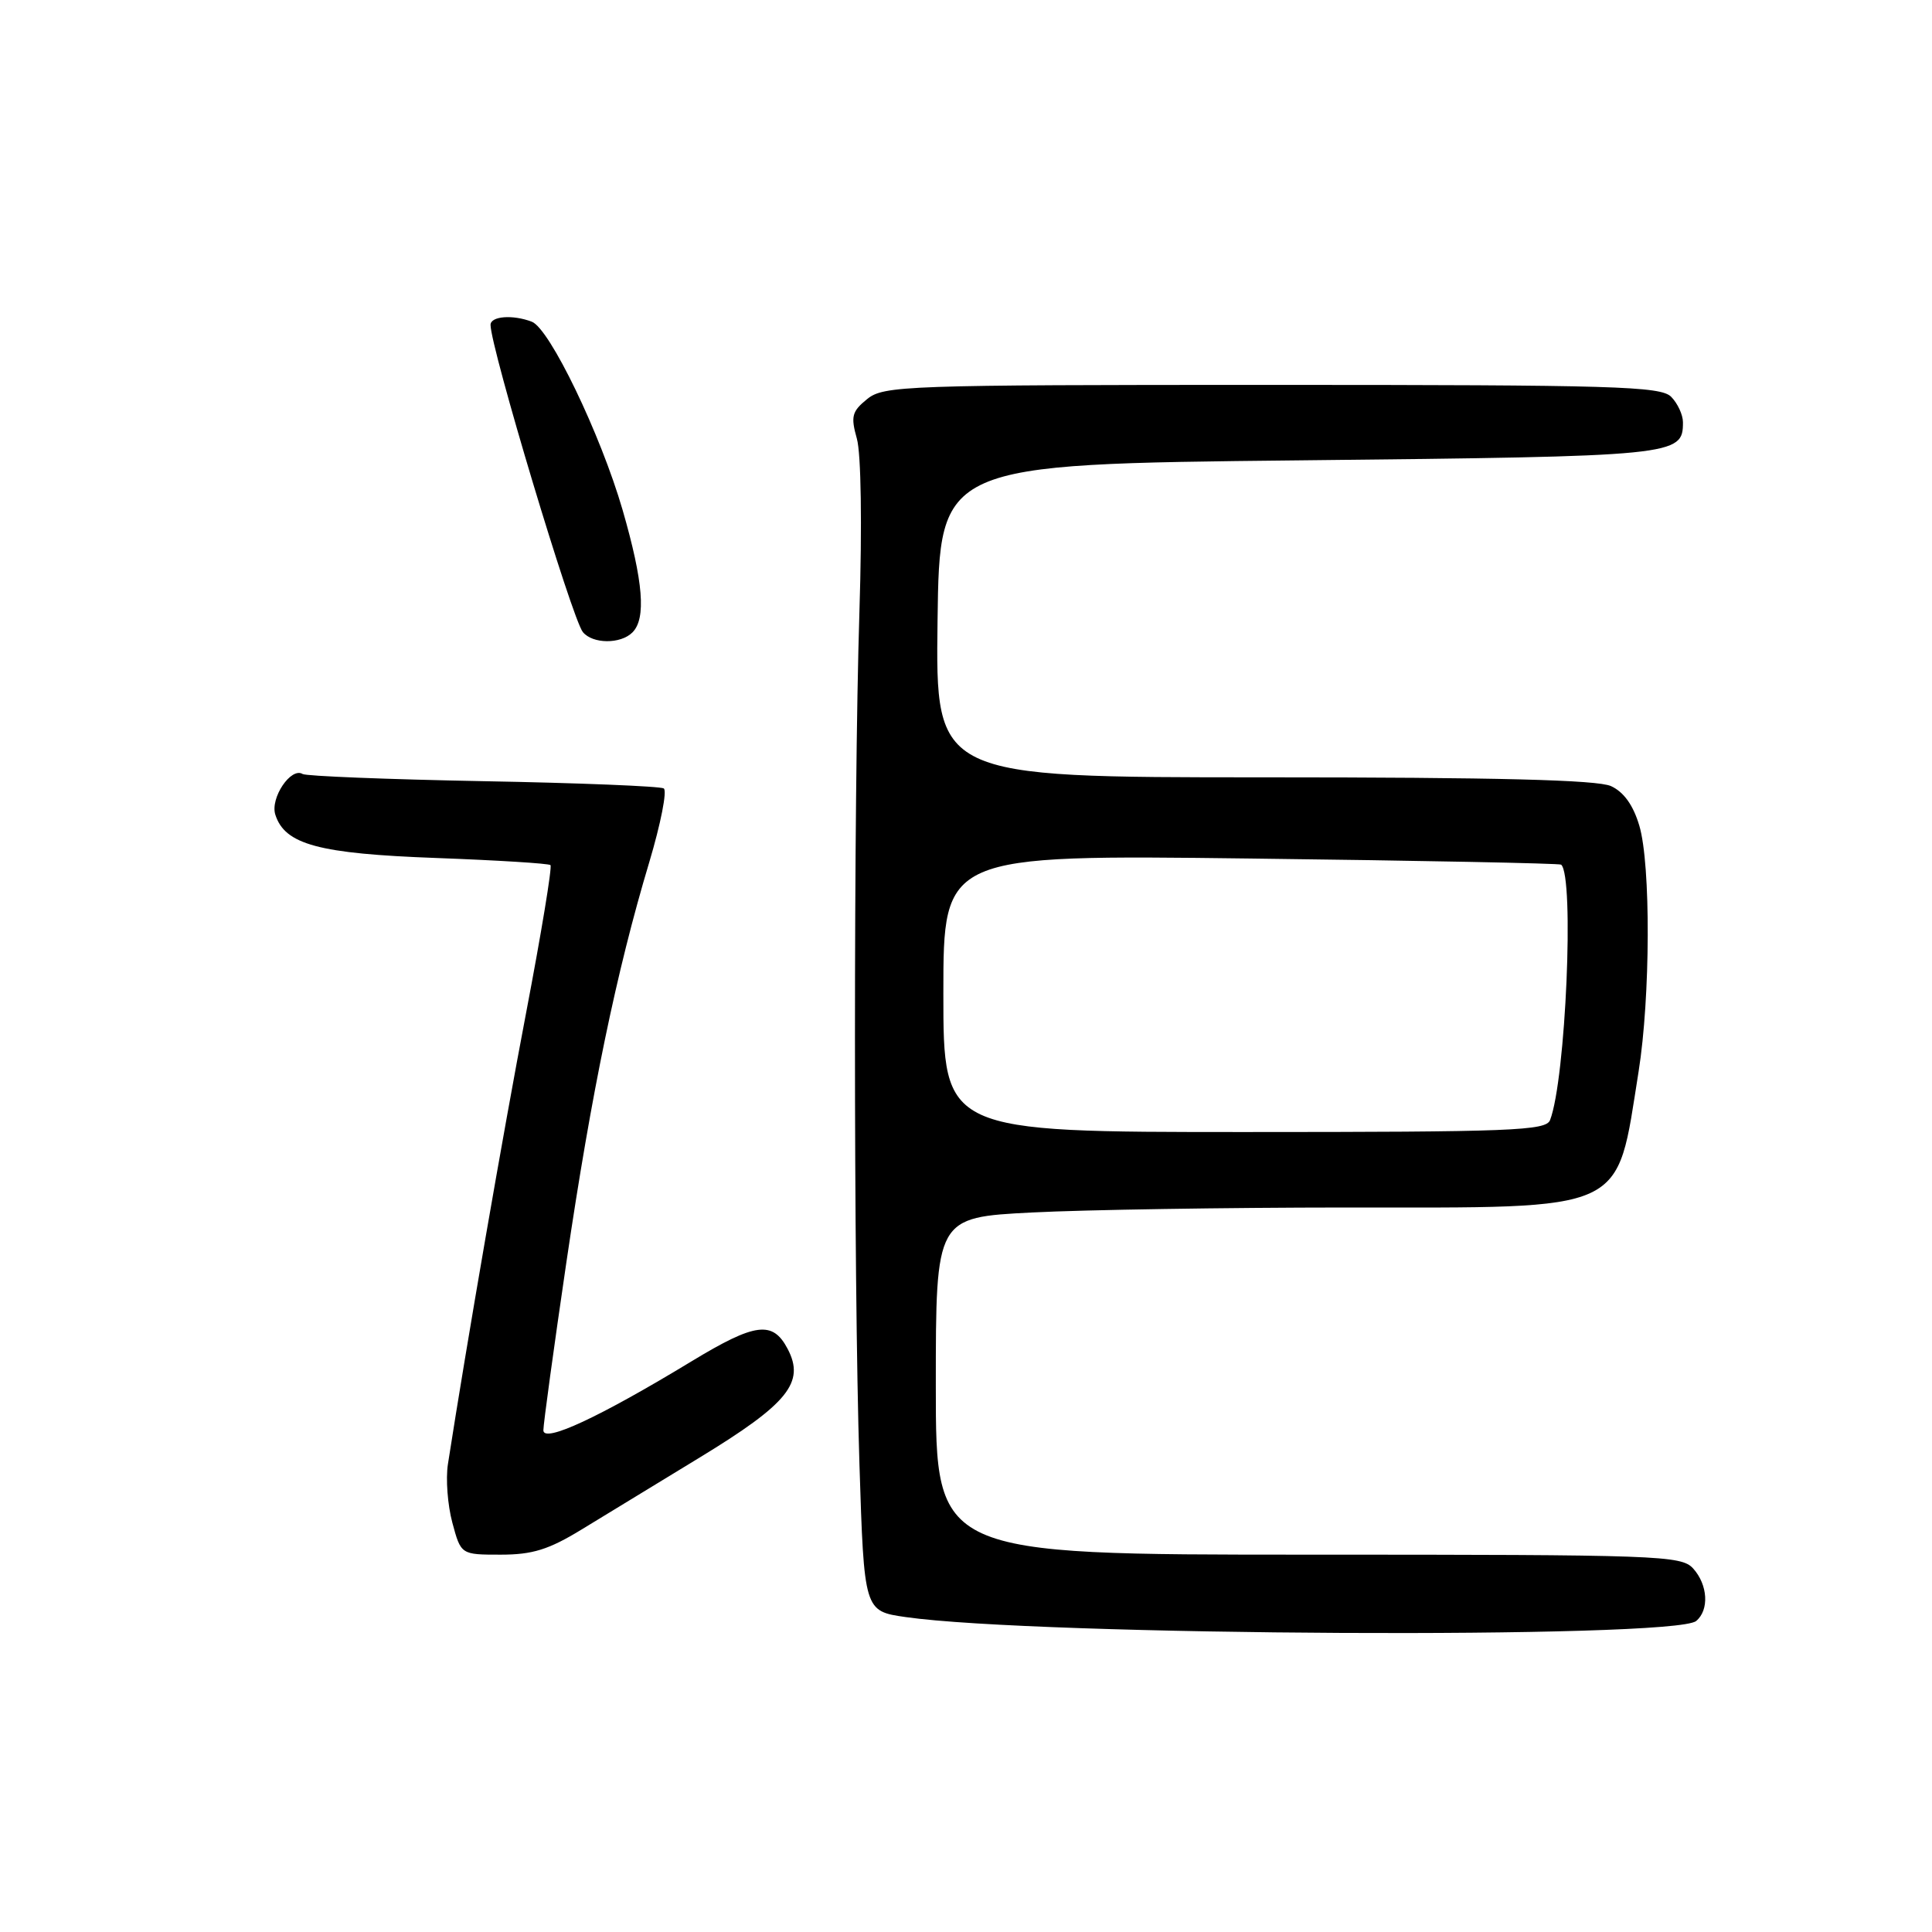<?xml version="1.0" encoding="UTF-8" standalone="no"?>
<!DOCTYPE svg PUBLIC "-//W3C//DTD SVG 1.1//EN" "http://www.w3.org/Graphics/SVG/1.1/DTD/svg11.dtd" >
<svg xmlns="http://www.w3.org/2000/svg" xmlns:xlink="http://www.w3.org/1999/xlink" version="1.1" viewBox="0 0 256 256">
 <g >
 <path fill="currentColor"
d=" M 224.75 214.79 C 226.50 213.34 226.31 210.00 224.35 207.83 C 222.78 206.10 219.88 206.00 173.35 206.00 C 124.00 206.00 124.00 206.00 124.00 183.65 C 124.00 161.31 124.00 161.31 136.75 160.66 C 143.76 160.30 162.42 160.01 178.22 160.00 C 216.04 160.00 214.10 160.90 217.12 142.00 C 218.69 132.16 218.75 114.57 217.22 109.41 C 216.41 106.68 215.16 104.94 213.46 104.16 C 211.64 103.34 198.35 103.00 167.43 103.00 C 123.96 103.00 123.96 103.00 124.23 82.25 C 124.50 61.50 124.50 61.50 172.10 61.00 C 222.27 60.47 223.00 60.40 223.00 55.95 C 223.00 54.96 222.29 53.44 221.43 52.57 C 220.04 51.18 213.86 51.00 168.54 51.00 C 119.84 51.00 117.10 51.10 114.90 52.88 C 112.88 54.52 112.71 55.17 113.54 58.13 C 114.10 60.10 114.24 69.56 113.88 81.00 C 113.09 106.09 113.09 168.91 113.88 193.99 C 114.50 213.48 114.50 213.48 120.00 214.27 C 137.37 216.77 221.85 217.20 224.75 214.79 Z  M 77.06 202.67 C 80.05 200.84 87.12 196.53 92.76 193.10 C 104.41 186.00 106.70 183.18 104.37 178.74 C 102.39 174.96 100.09 175.26 91.67 180.36 C 79.43 187.79 72.00 191.25 72.00 189.52 C 72.00 188.69 73.37 178.67 75.05 167.25 C 78.37 144.75 81.68 128.74 86.03 114.25 C 87.55 109.16 88.42 104.76 87.95 104.47 C 87.48 104.18 76.71 103.74 64.01 103.51 C 51.31 103.27 40.55 102.84 40.10 102.56 C 38.56 101.61 35.78 105.74 36.48 107.94 C 37.74 111.91 42.22 113.12 57.85 113.69 C 65.91 113.99 72.70 114.41 72.94 114.63 C 73.18 114.86 71.72 123.69 69.70 134.27 C 66.66 150.18 61.85 177.93 59.35 194.02 C 59.05 195.95 59.31 199.44 59.94 201.77 C 61.08 206.00 61.08 206.00 66.35 206.00 C 70.56 206.00 72.71 205.33 77.06 202.67 Z  M 83.80 83.80 C 85.64 81.96 85.24 77.07 82.50 67.58 C 79.58 57.53 72.84 43.54 70.47 42.63 C 67.94 41.66 65.00 41.89 65.00 43.05 C 65.00 46.04 75.80 82.00 77.23 83.75 C 78.52 85.34 82.23 85.37 83.80 83.80 Z  M 125.00 131.63 C 125.00 113.26 125.00 113.26 165.75 113.76 C 188.16 114.03 206.66 114.40 206.86 114.57 C 208.63 116.13 207.47 143.01 205.39 148.42 C 204.85 149.82 200.36 150.00 164.89 150.00 C 125.00 150.00 125.00 150.00 125.00 131.63 Z "/>
</g>
</svg>